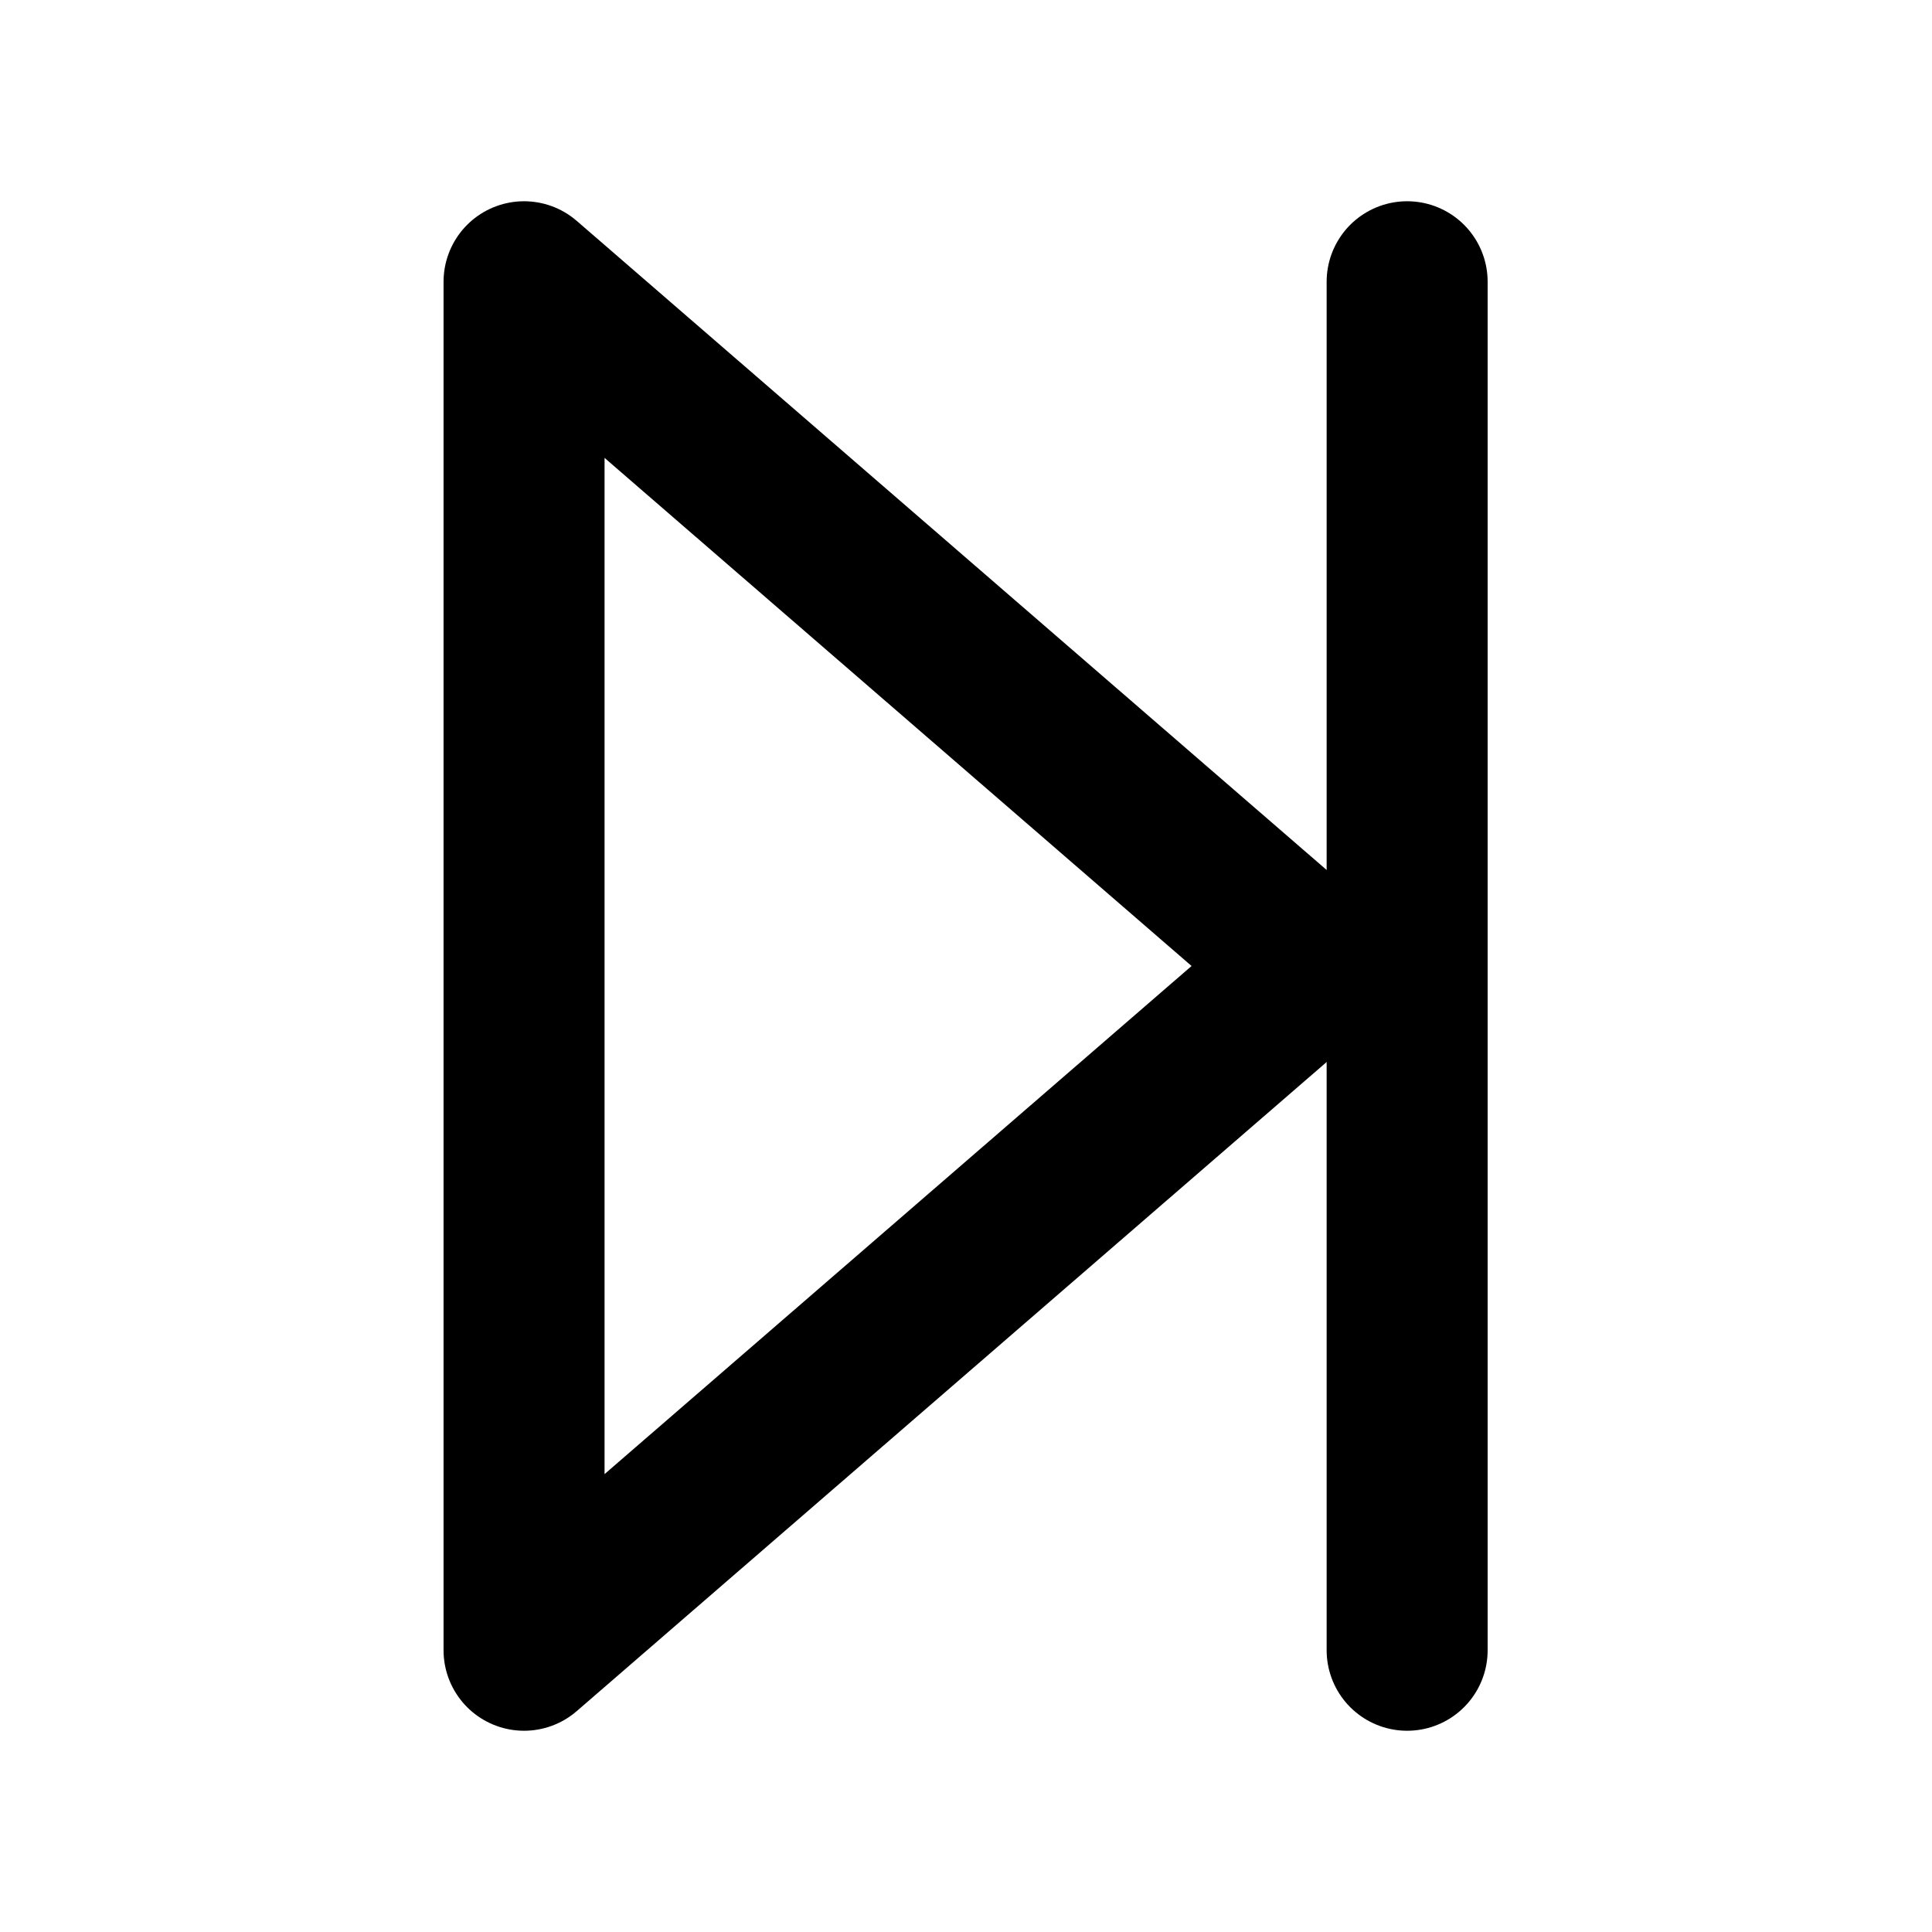 <svg id="Layer_1" data-name="Layer 1" xmlns="http://www.w3.org/2000/svg" viewBox="0 0 24 24"><defs><style>.cls-1{fill:none;stroke:#000;stroke-linecap:round;stroke-linejoin:round;stroke-width:2px;}</style></defs><polygon class="cls-1" points="16.33 12 6.51 20.5 6.51 3.5 16.33 12"/><line class="cls-1" x1="17.48" y1="20.5" x2="17.48" y2="3.5"/></svg>